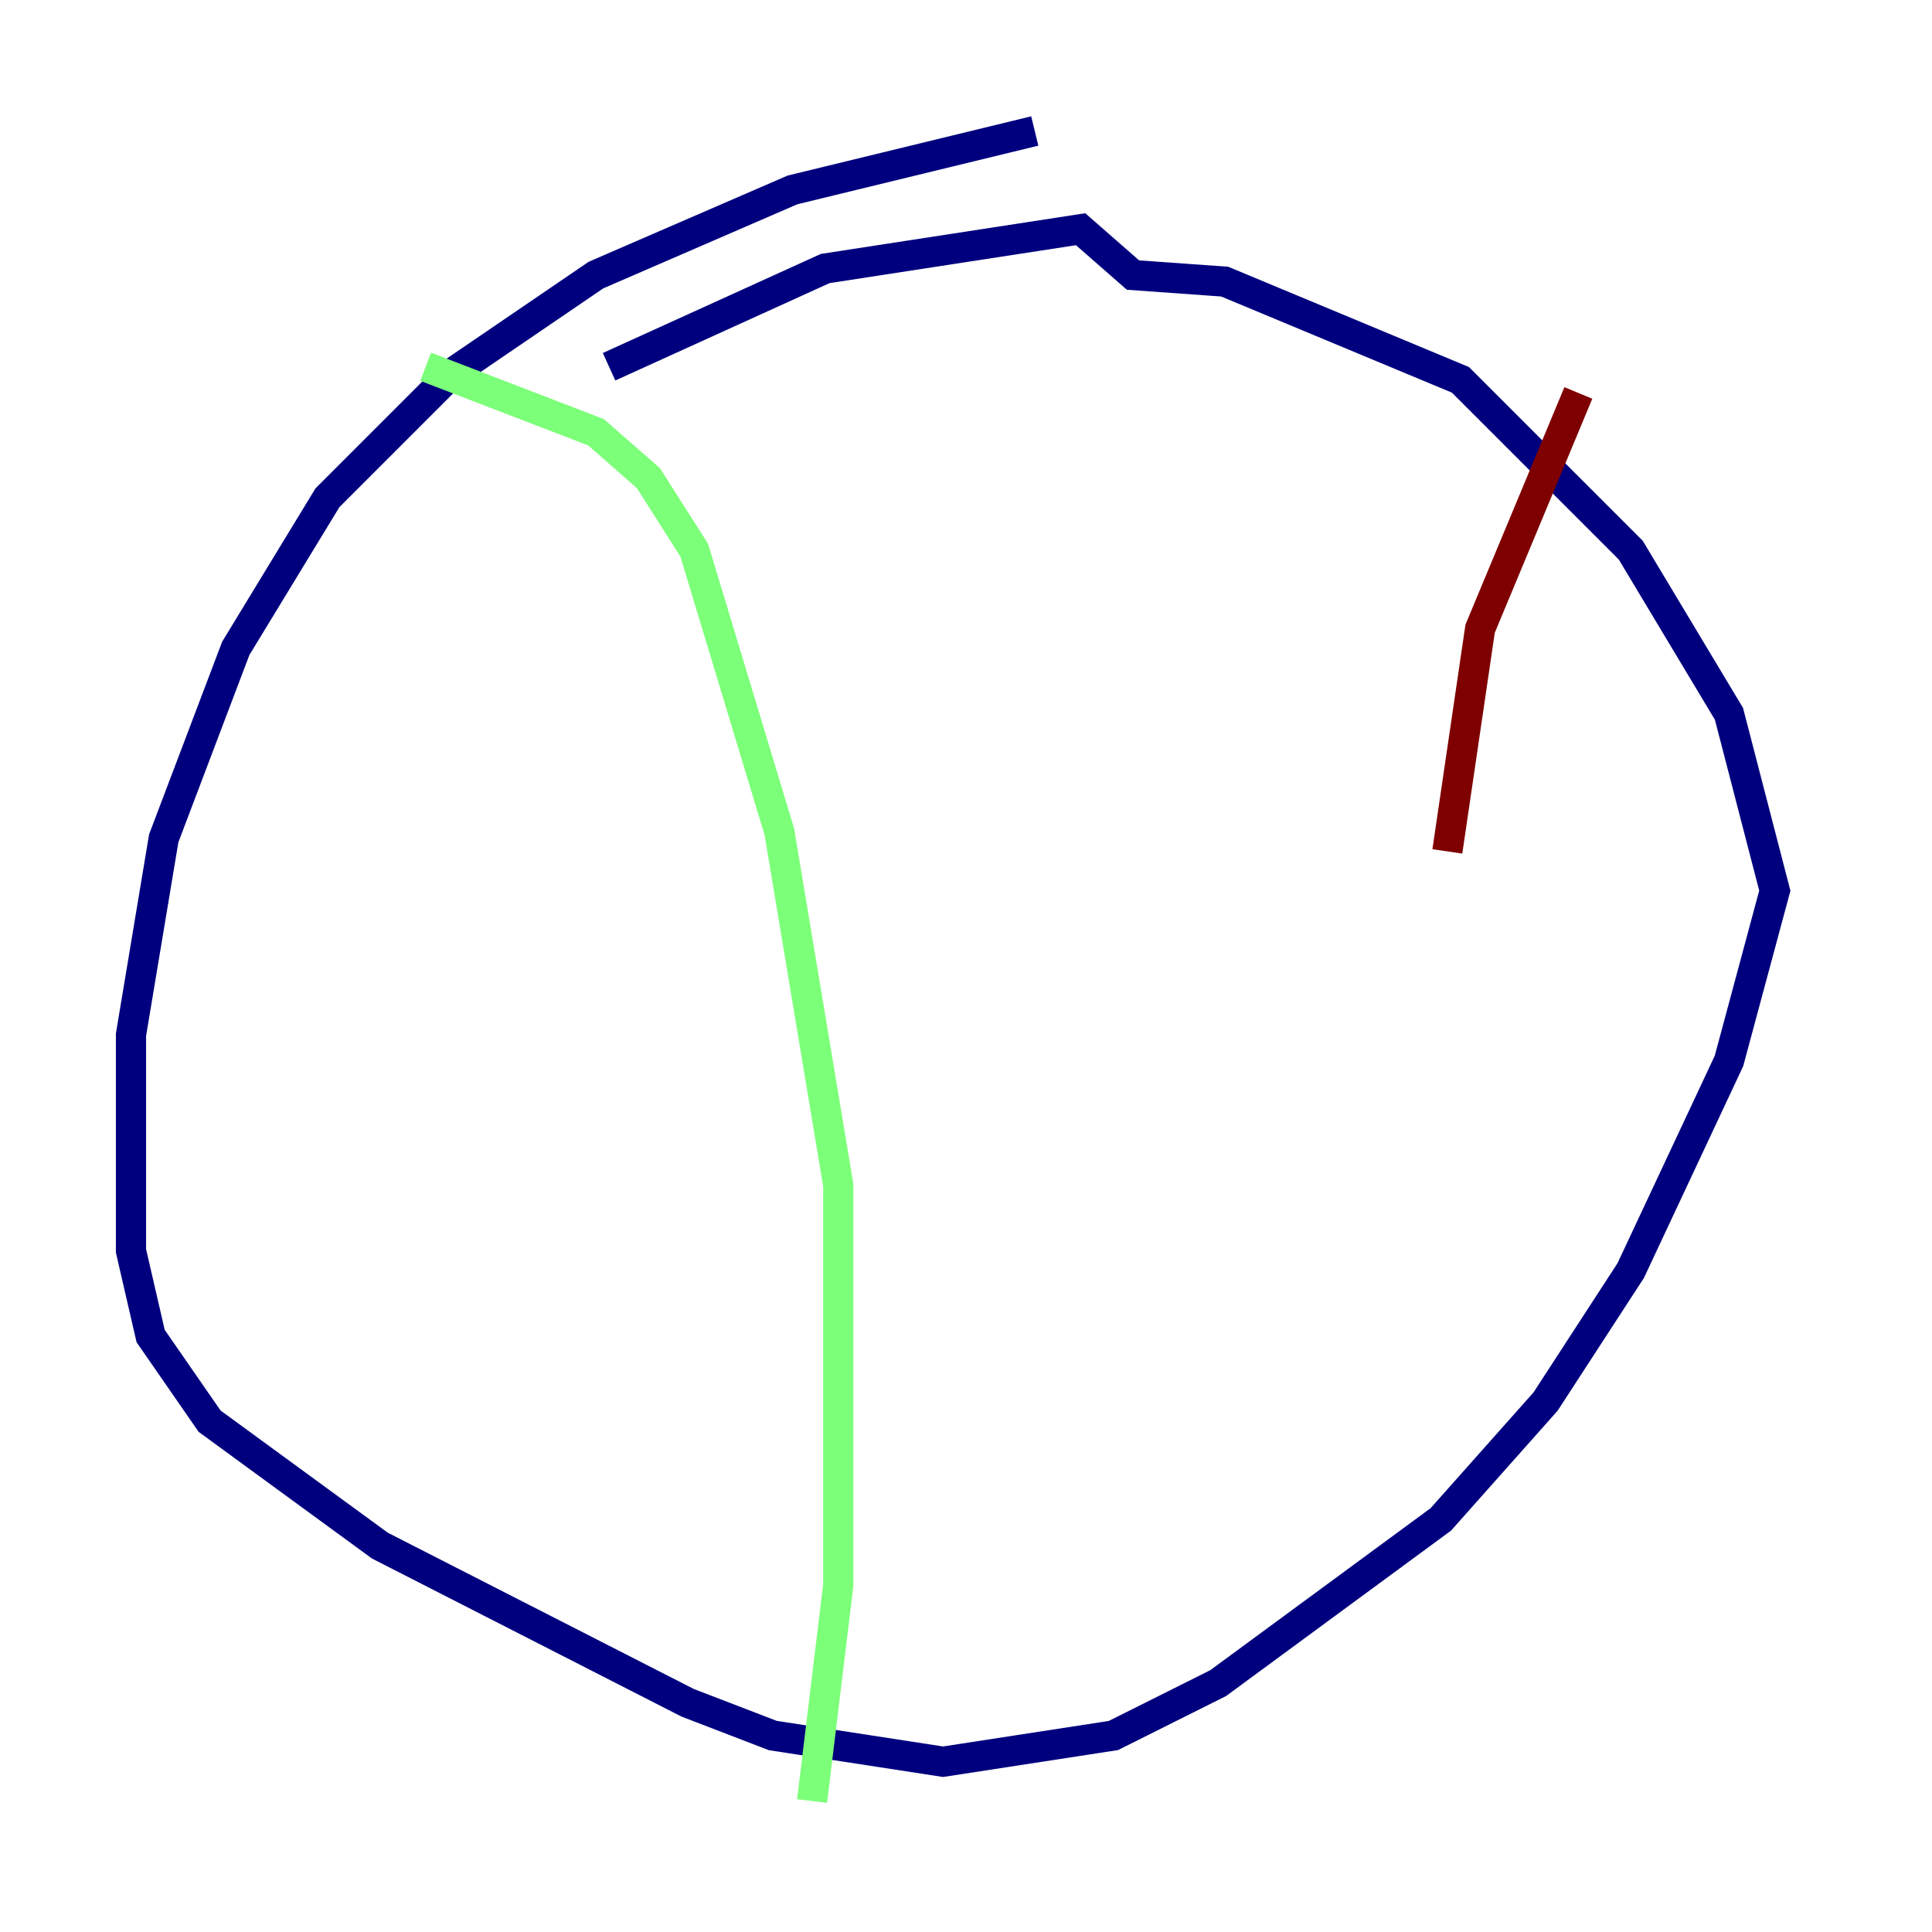<?xml version="1.0" encoding="utf-8" ?>
<svg baseProfile="tiny" height="128" version="1.2" viewBox="0,0,128,128" width="128" xmlns="http://www.w3.org/2000/svg" xmlns:ev="http://www.w3.org/2001/xml-events" xmlns:xlink="http://www.w3.org/1999/xlink"><defs /><polyline fill="none" points="68.556,8.678 52.502,12.583 39.485,18.224 29.939,24.732 21.695,32.976 15.62,42.956 10.848,55.539 8.678,68.556 8.678,82.875 9.98,88.515 13.885,94.156 25.166,102.4 45.559,112.814 51.2,114.983 62.481,116.719 73.763,114.983 80.705,111.512 95.458,100.664 102.4,92.854 108.041,84.176 114.549,70.291 117.586,59.01 114.549,47.295 108.041,36.447 96.759,25.166 81.139,18.658 75.064,18.224 71.593,15.186 54.671,17.79 40.352,24.298" stroke="#00007f" stroke-width="2" /><polyline fill="none" points="28.203,24.298 39.485,28.637 42.956,31.675 45.993,36.447 51.634,55.105 55.539,78.536 55.539,105.003 53.803,119.322" stroke="#7cff79" stroke-width="2" /><polyline fill="none" points="104.57,26.034 98.061,41.654 95.891,56.407" stroke="#7f0000" stroke-width="2" /></svg>